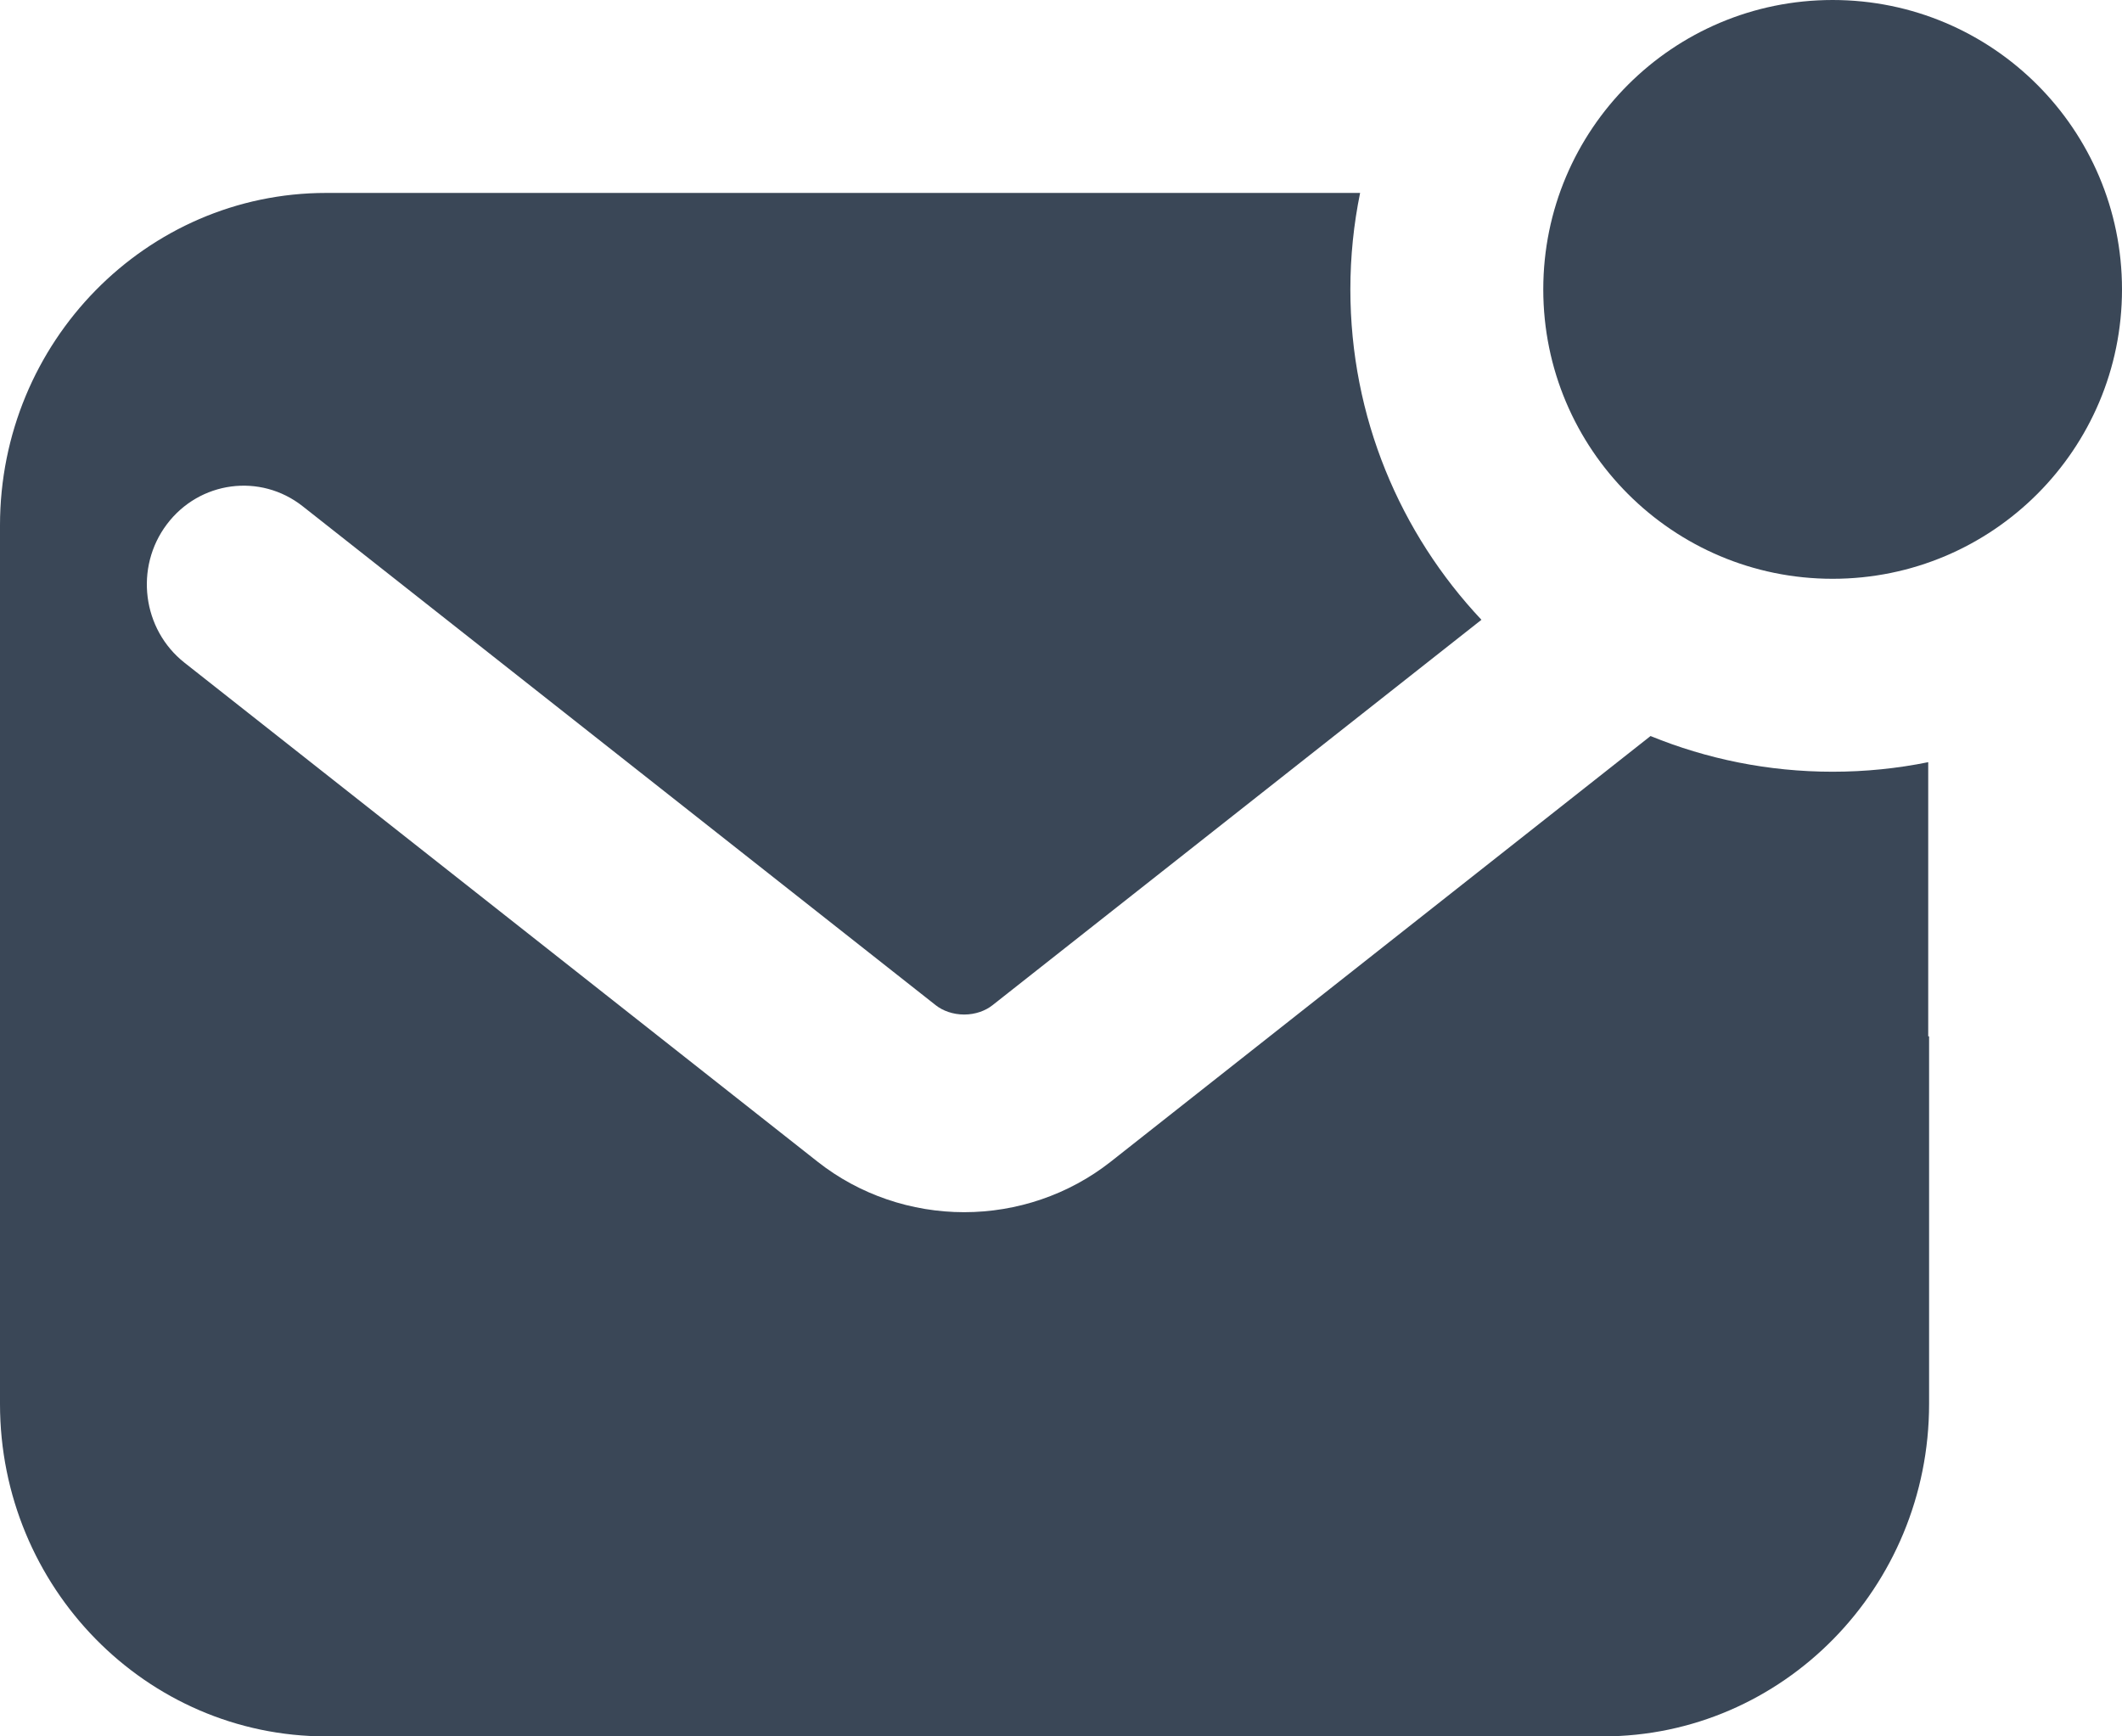 <svg width="22" height="18" viewBox="0 0 22 18" fill="none" xmlns="http://www.w3.org/2000/svg">
<path d="M14.101 2C14.035 2.323 14 2.658 14 3C14 4.326 14.517 5.53 15.359 6.425L10.289 10.421C10.218 10.477 10.114 10.517 9.996 10.517C9.878 10.517 9.773 10.477 9.702 10.421L3.138 5.248C2.699 4.902 2.068 4.986 1.73 5.435C1.393 5.882 1.475 6.525 1.913 6.87L8.477 12.043C8.912 12.386 9.451 12.566 9.996 12.566C10.541 12.566 11.079 12.386 11.515 12.043L17.112 7.63C17.695 7.868 18.332 8 19 8C19.339 8 19.671 7.966 19.991 7.901V10.743H20V14.554C20 16.455 18.484 18 16.618 18H3.382C1.516 18 0 16.455 0 14.554V5.446C0 3.545 1.516 2 3.382 2H14.101Z" fill="#3A4757"/>
<path d="M22 3C22 4.657 20.657 6 19 6C17.343 6 16 4.657 16 3C16 1.343 17.343 0 19 0C20.657 0 22 1.343 22 3Z" fill="#3A4757"/>
</svg>